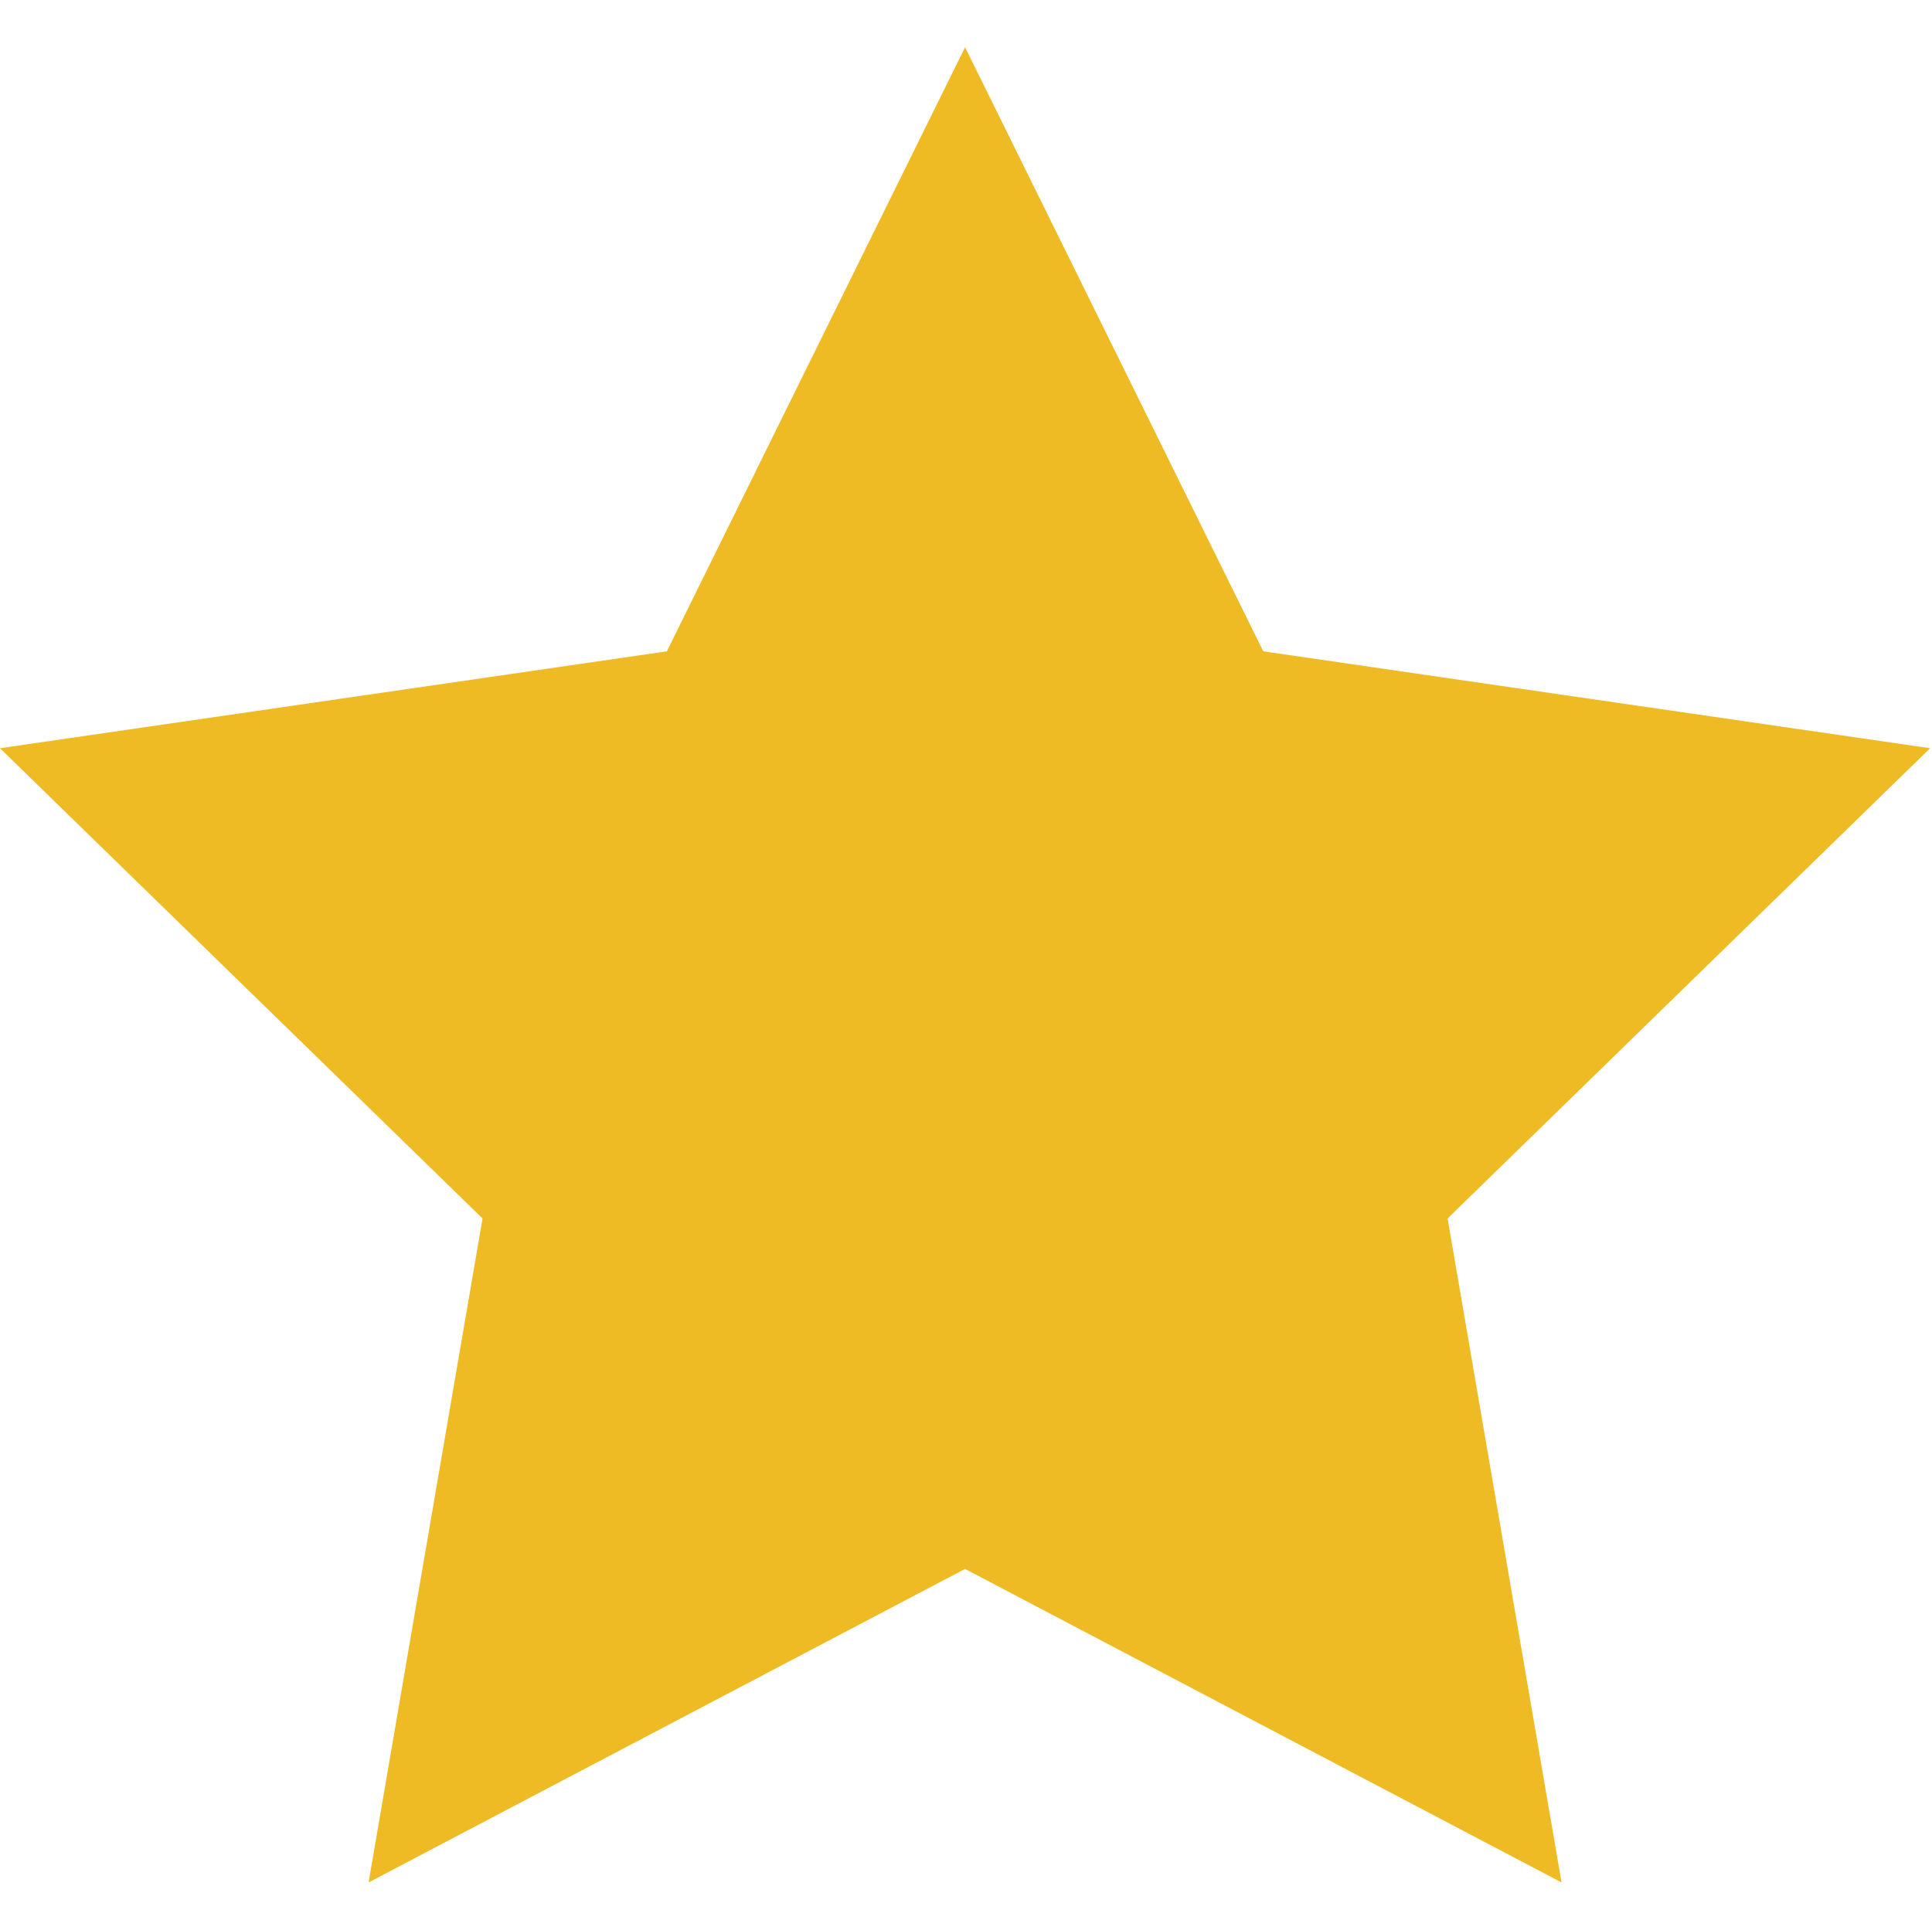 <?xml version="1.0" standalone="no"?><!DOCTYPE svg PUBLIC "-//W3C//DTD SVG 1.1//EN" "http://www.w3.org/Graphics/SVG/1.1/DTD/svg11.dtd"><svg t="1584431451954" class="icon" viewBox="0 0 1025 1024" version="1.1" xmlns="http://www.w3.org/2000/svg" p-id="7953" xmlns:xlink="http://www.w3.org/1999/xlink" width="200.195" height="200"><defs><style type="text/css"></style></defs><path d="M1024 397.056l-353.792-51.424-158.208-320.576-158.208 320.576-353.792 51.424 256 249.536-60.448 352.352 316.448-166.368 316.448 166.368-60.448-352.352 256-249.536z" p-id="7954" fill="#EFBB24"></path></svg>